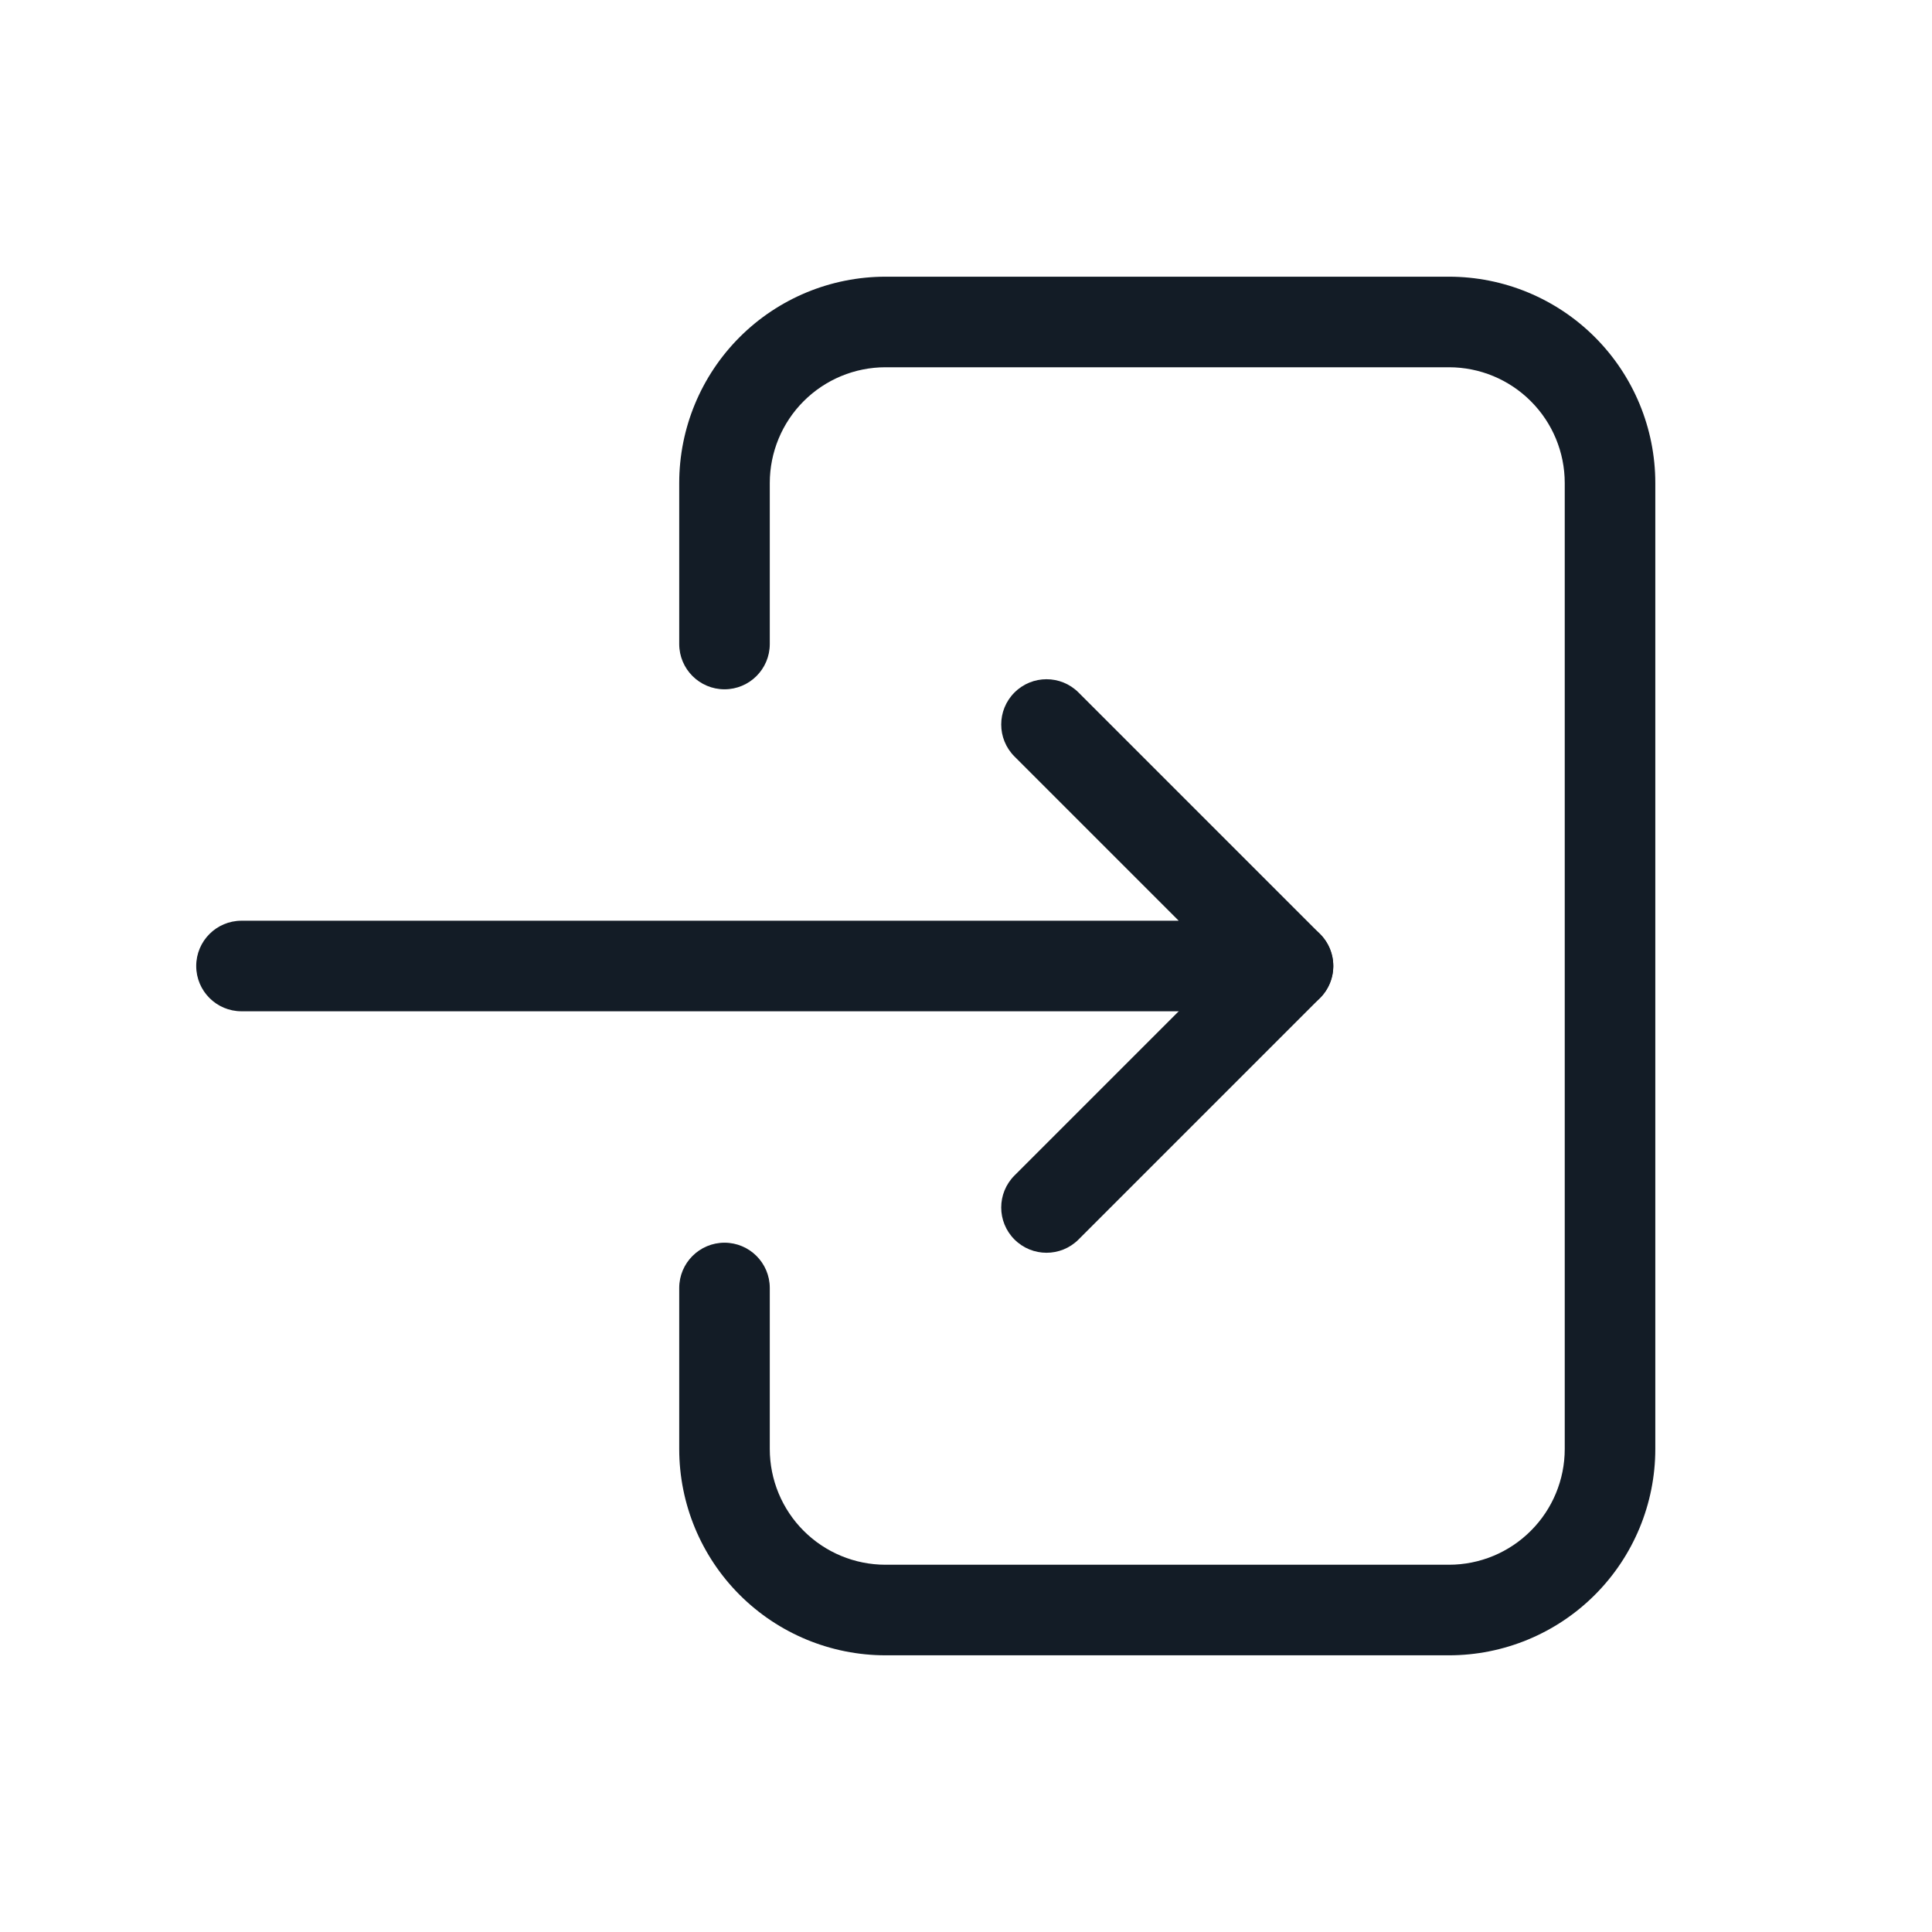 <svg width="32" height="32" viewBox="0 0 32 32" fill="none" xmlns="http://www.w3.org/2000/svg">
<path fill-rule="evenodd" clip-rule="evenodd" d="M14.667 6.083C14.158 6.083 13.671 6.285 13.311 6.645C12.952 7.004 12.75 7.492 12.75 8V10.667C12.75 11.081 12.414 11.417 12 11.417C11.586 11.417 11.25 11.081 11.25 10.667V8C11.25 7.094 11.61 6.225 12.251 5.584C12.892 4.943 13.761 4.583 14.667 4.583H24C24.906 4.583 25.775 4.943 26.416 5.584C27.057 6.225 27.417 7.094 27.417 8V24C27.417 24.906 27.057 25.775 26.416 26.416C25.775 27.057 24.906 27.417 24 27.417H14.667C13.761 27.417 12.892 27.057 12.251 26.416C11.61 25.775 11.25 24.906 11.25 24V21.333C11.25 20.919 11.586 20.583 12 20.583C12.414 20.583 12.75 20.919 12.75 21.333V24C12.75 24.508 12.952 24.996 13.311 25.355C13.671 25.715 14.158 25.917 14.667 25.917H24C24.508 25.917 24.996 25.715 25.355 25.355C25.715 24.996 25.917 24.508 25.917 24V8C25.917 7.492 25.715 7.004 25.355 6.645C24.996 6.285 24.508 6.083 24 6.083H14.667Z" fill="#131C26"/>
<path fill-rule="evenodd" clip-rule="evenodd" d="M16.803 11.47C17.096 11.177 17.571 11.177 17.864 11.47L21.864 15.47C22.078 15.684 22.142 16.007 22.026 16.287C21.91 16.567 21.637 16.75 21.333 16.75H4C3.586 16.75 3.25 16.414 3.25 16C3.25 15.586 3.586 15.25 4 15.25H19.523L16.803 12.53C16.51 12.237 16.51 11.763 16.803 11.47Z" fill="#131C26"/>
<path fill-rule="evenodd" clip-rule="evenodd" d="M21.864 15.47C22.157 15.763 22.157 16.237 21.864 16.53L17.864 20.53C17.571 20.823 17.096 20.823 16.803 20.53C16.51 20.237 16.51 19.763 16.803 19.47L20.803 15.47C21.096 15.177 21.571 15.177 21.864 15.47Z" fill="#131C26"/>
</svg>
